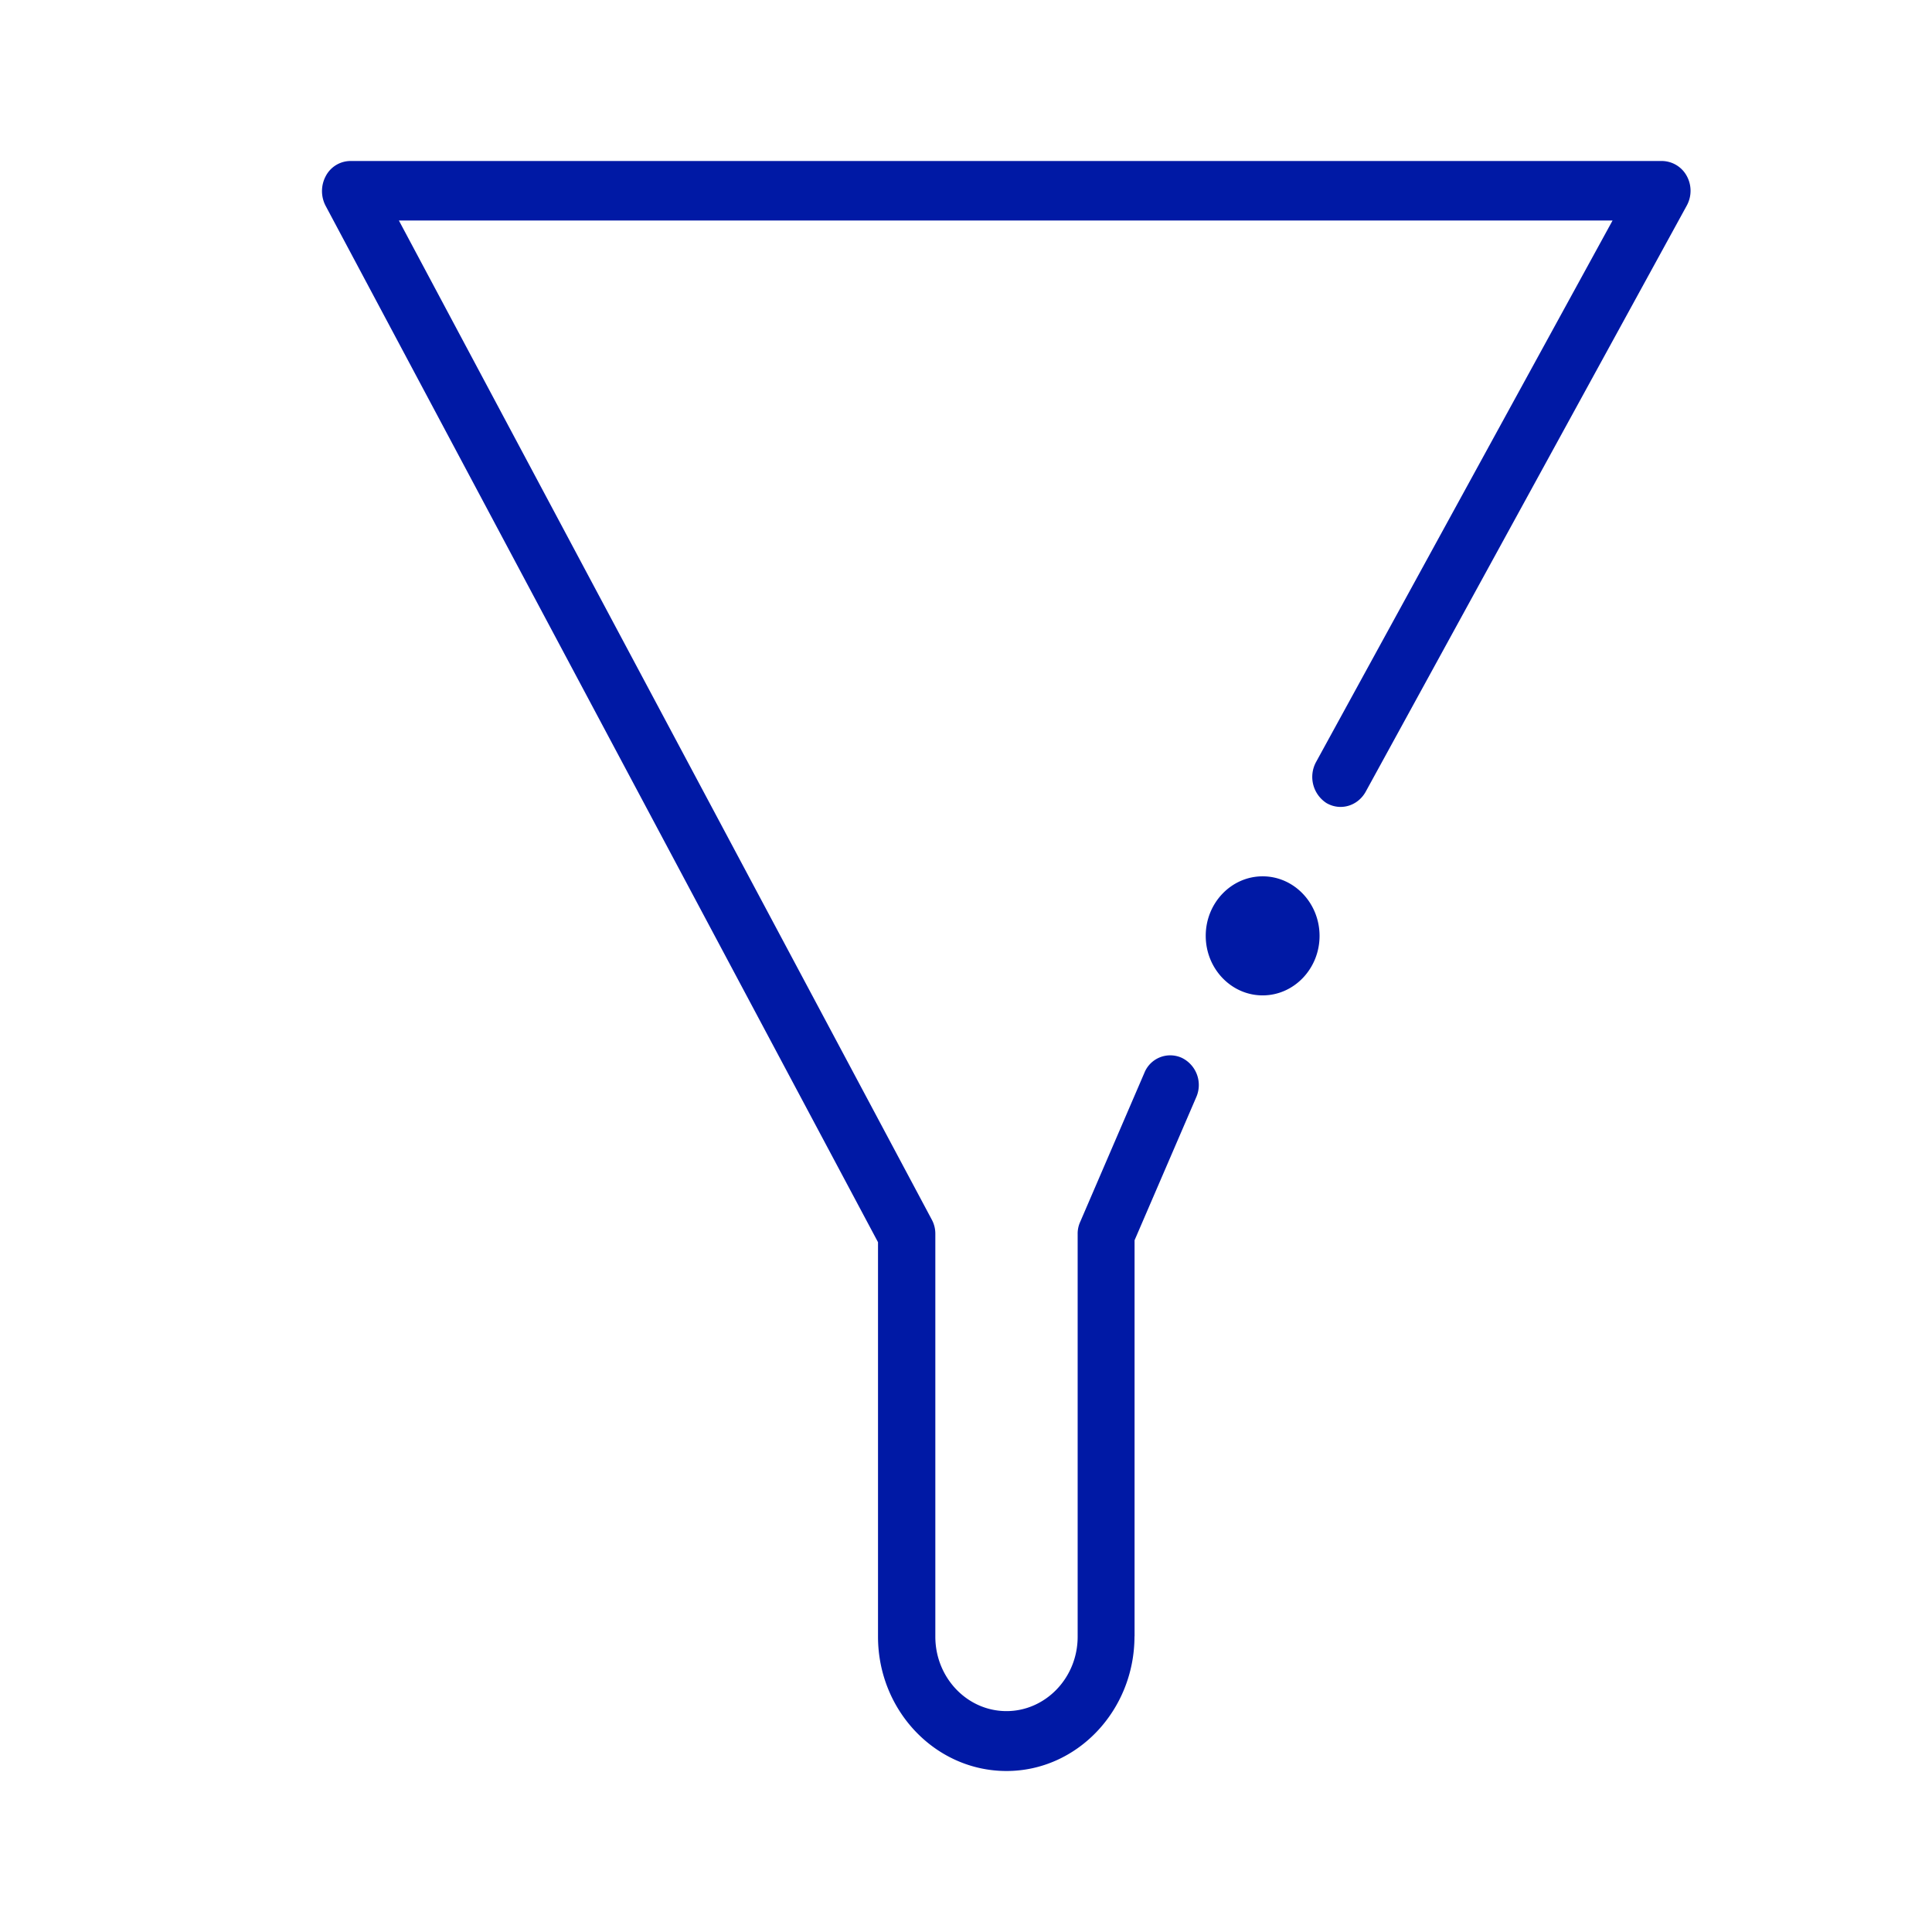 <svg width="24" height="24" xmlns="http://www.w3.org/2000/svg"><path d="M16.392 11.626c0 .407-.317.739-.707.739-.39 0-.707-.332-.707-.74 0-.407.317-.739.707-.739.39 0 .707.332.707.74m-2.298 8.701v-4.92l.766-1.777a.375.375 0 0 0-.177-.488.346.346 0 0 0-.467.185l-.798 1.853a.35.35 0 0 0-.031.152v5c0 .512-.4.924-.884.924-.49 0-.884-.417-.884-.924v-5.005a.366.366 0 0 0-.046-.18L4.955 2.739h15.077l-3.685 6.73a.387.387 0 0 0 .131.507c.172.1.385.038.485-.137l3.99-7.284a.383.383 0 0 0 0-.37.355.355 0 0 0-.309-.185H4.352a.348.348 0 0 0-.304.185.395.395 0 0 0-.004.37l6.863 12.876v4.9c0 .92.716 1.669 1.596 1.669.879 0 1.59-.754 1.59-1.673Z" fill="#0019A5" fill-rule="nonzero"/></svg>
